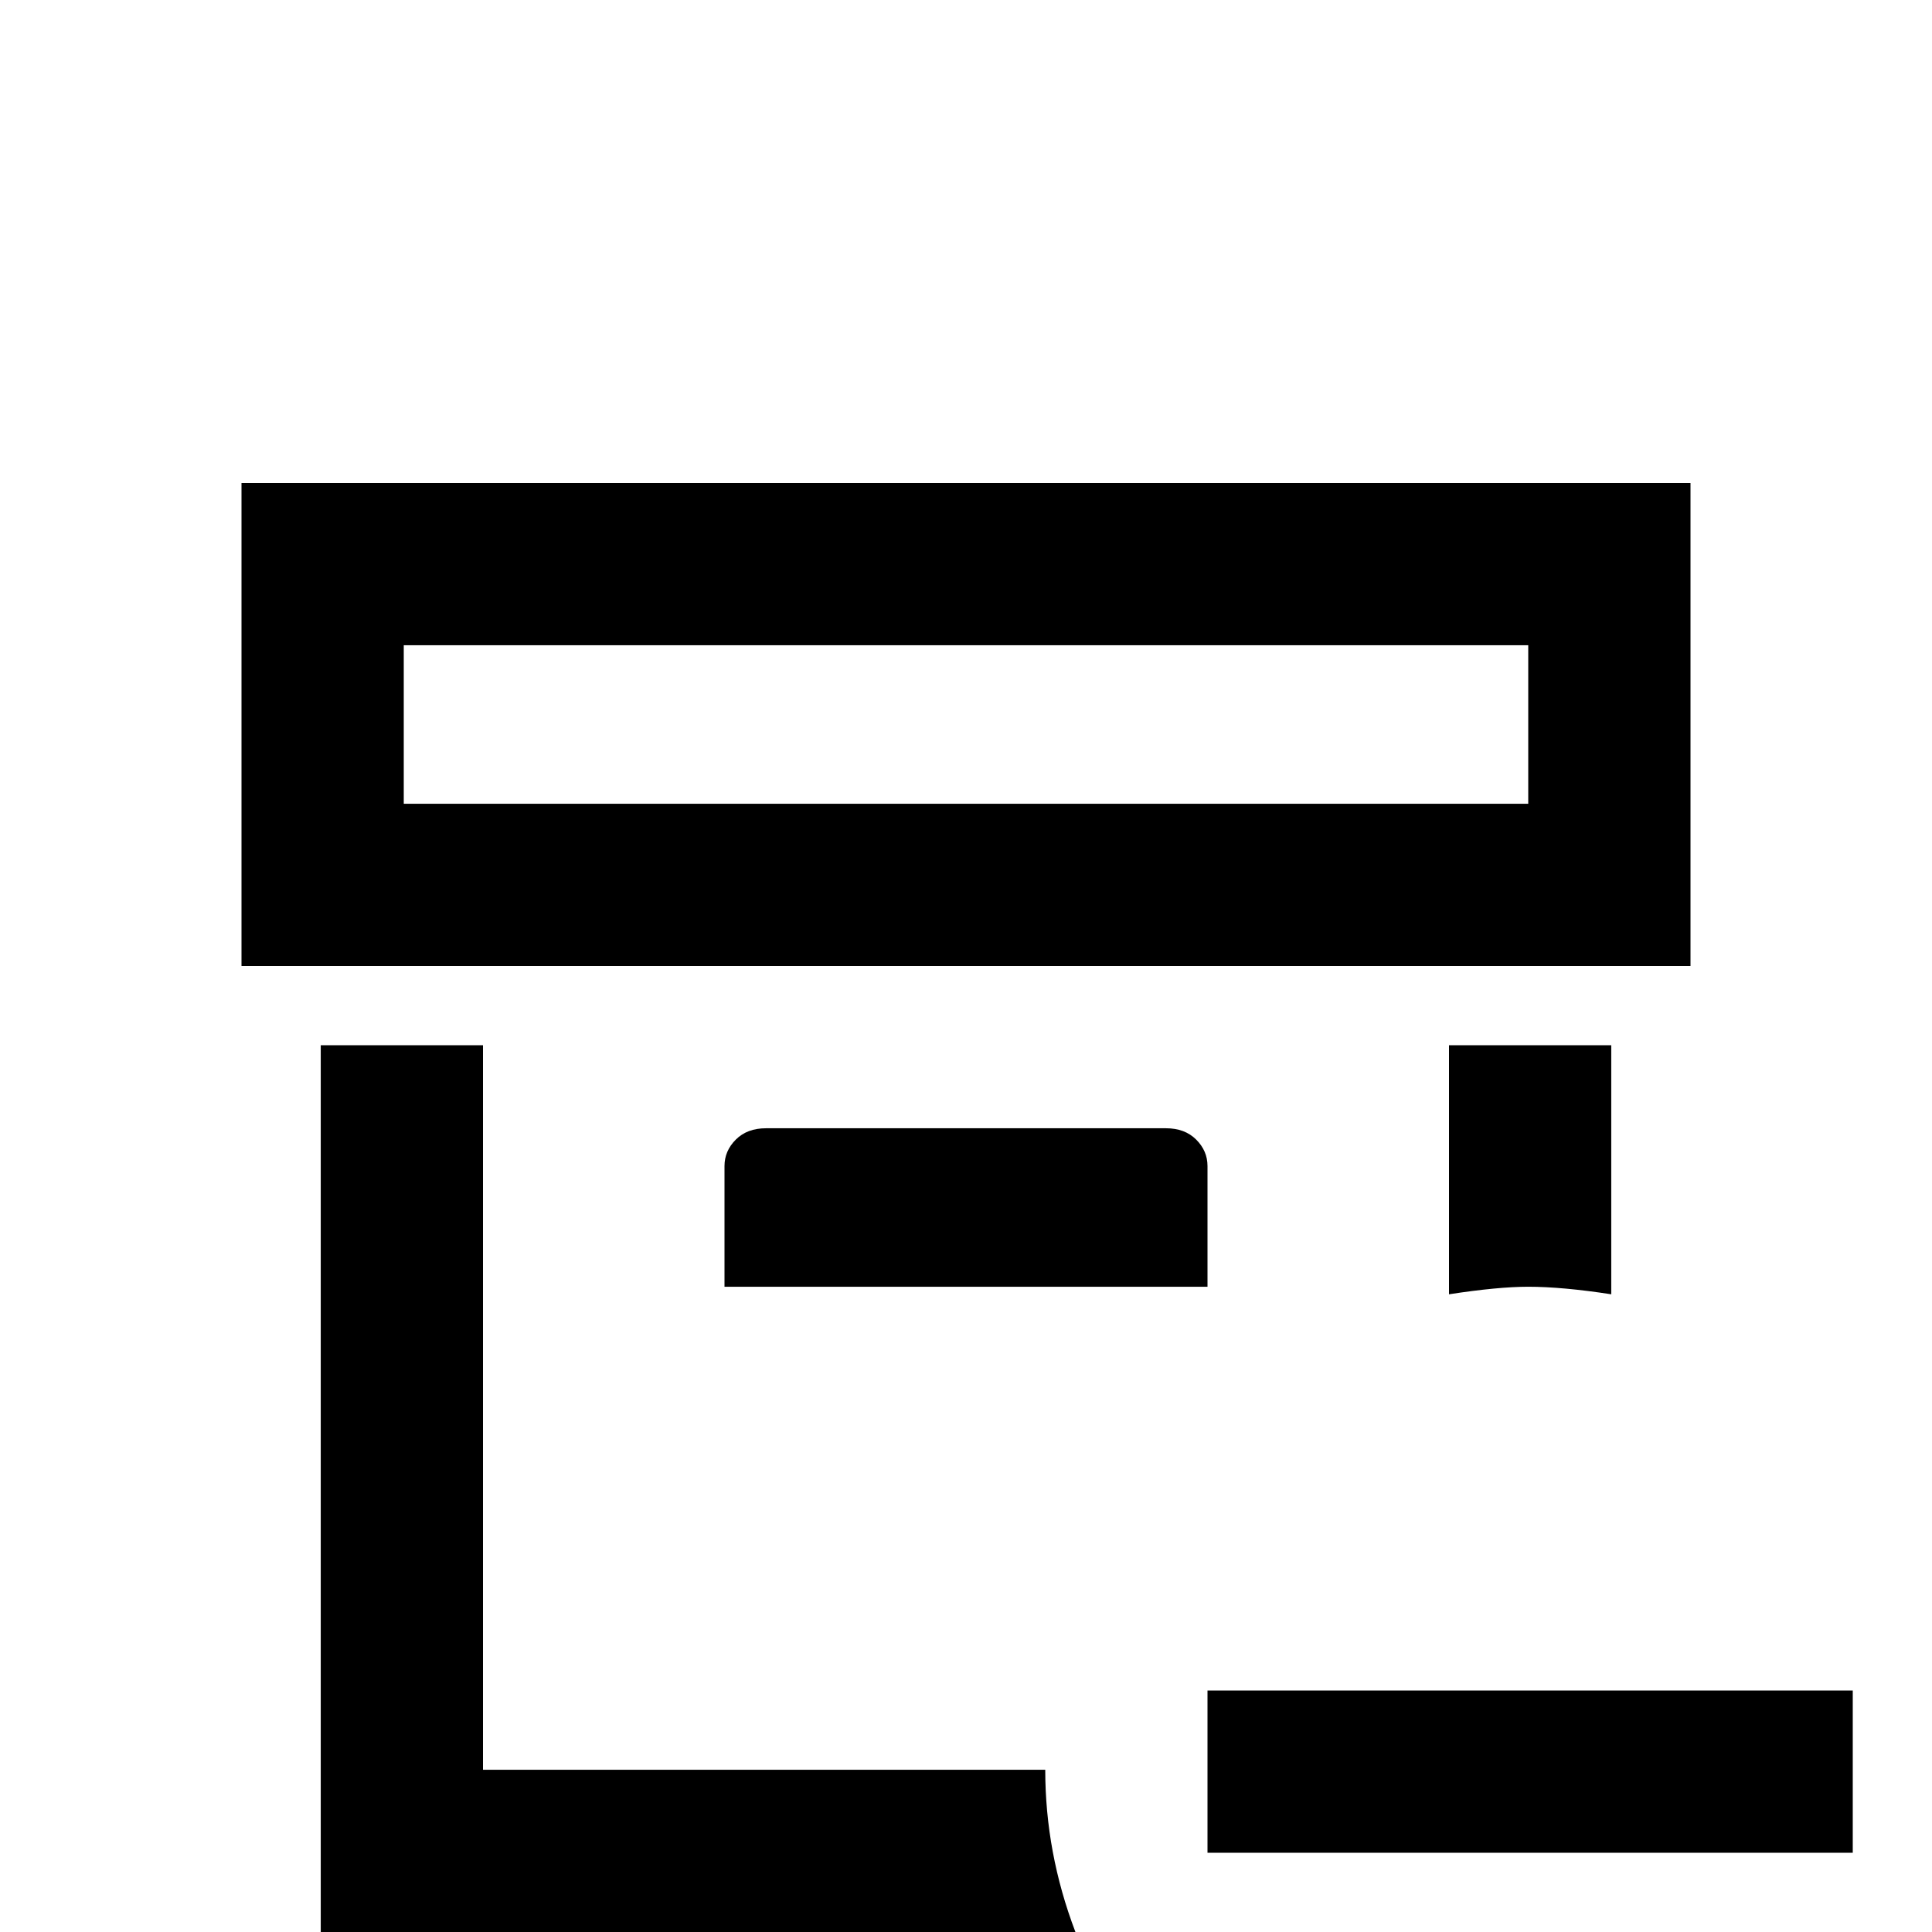 <svg xmlns="http://www.w3.org/2000/svg" viewBox="0 -512 512 512">
	<path fill="#000000" d="M277 -43Q277 -21 285 0H85V-235H128V-43ZM405 -171Q414 -171 427 -169V-235H384V-169Q397 -171 405 -171ZM203 -213Q198 -213 195 -210Q192 -207 192 -203V-171H320V-203Q320 -207 317 -210Q314 -213 309 -213ZM448 -256H64V-384H448ZM405 -341H107V-299H405ZM320 -64V-21H491V-64Z"/>
</svg>